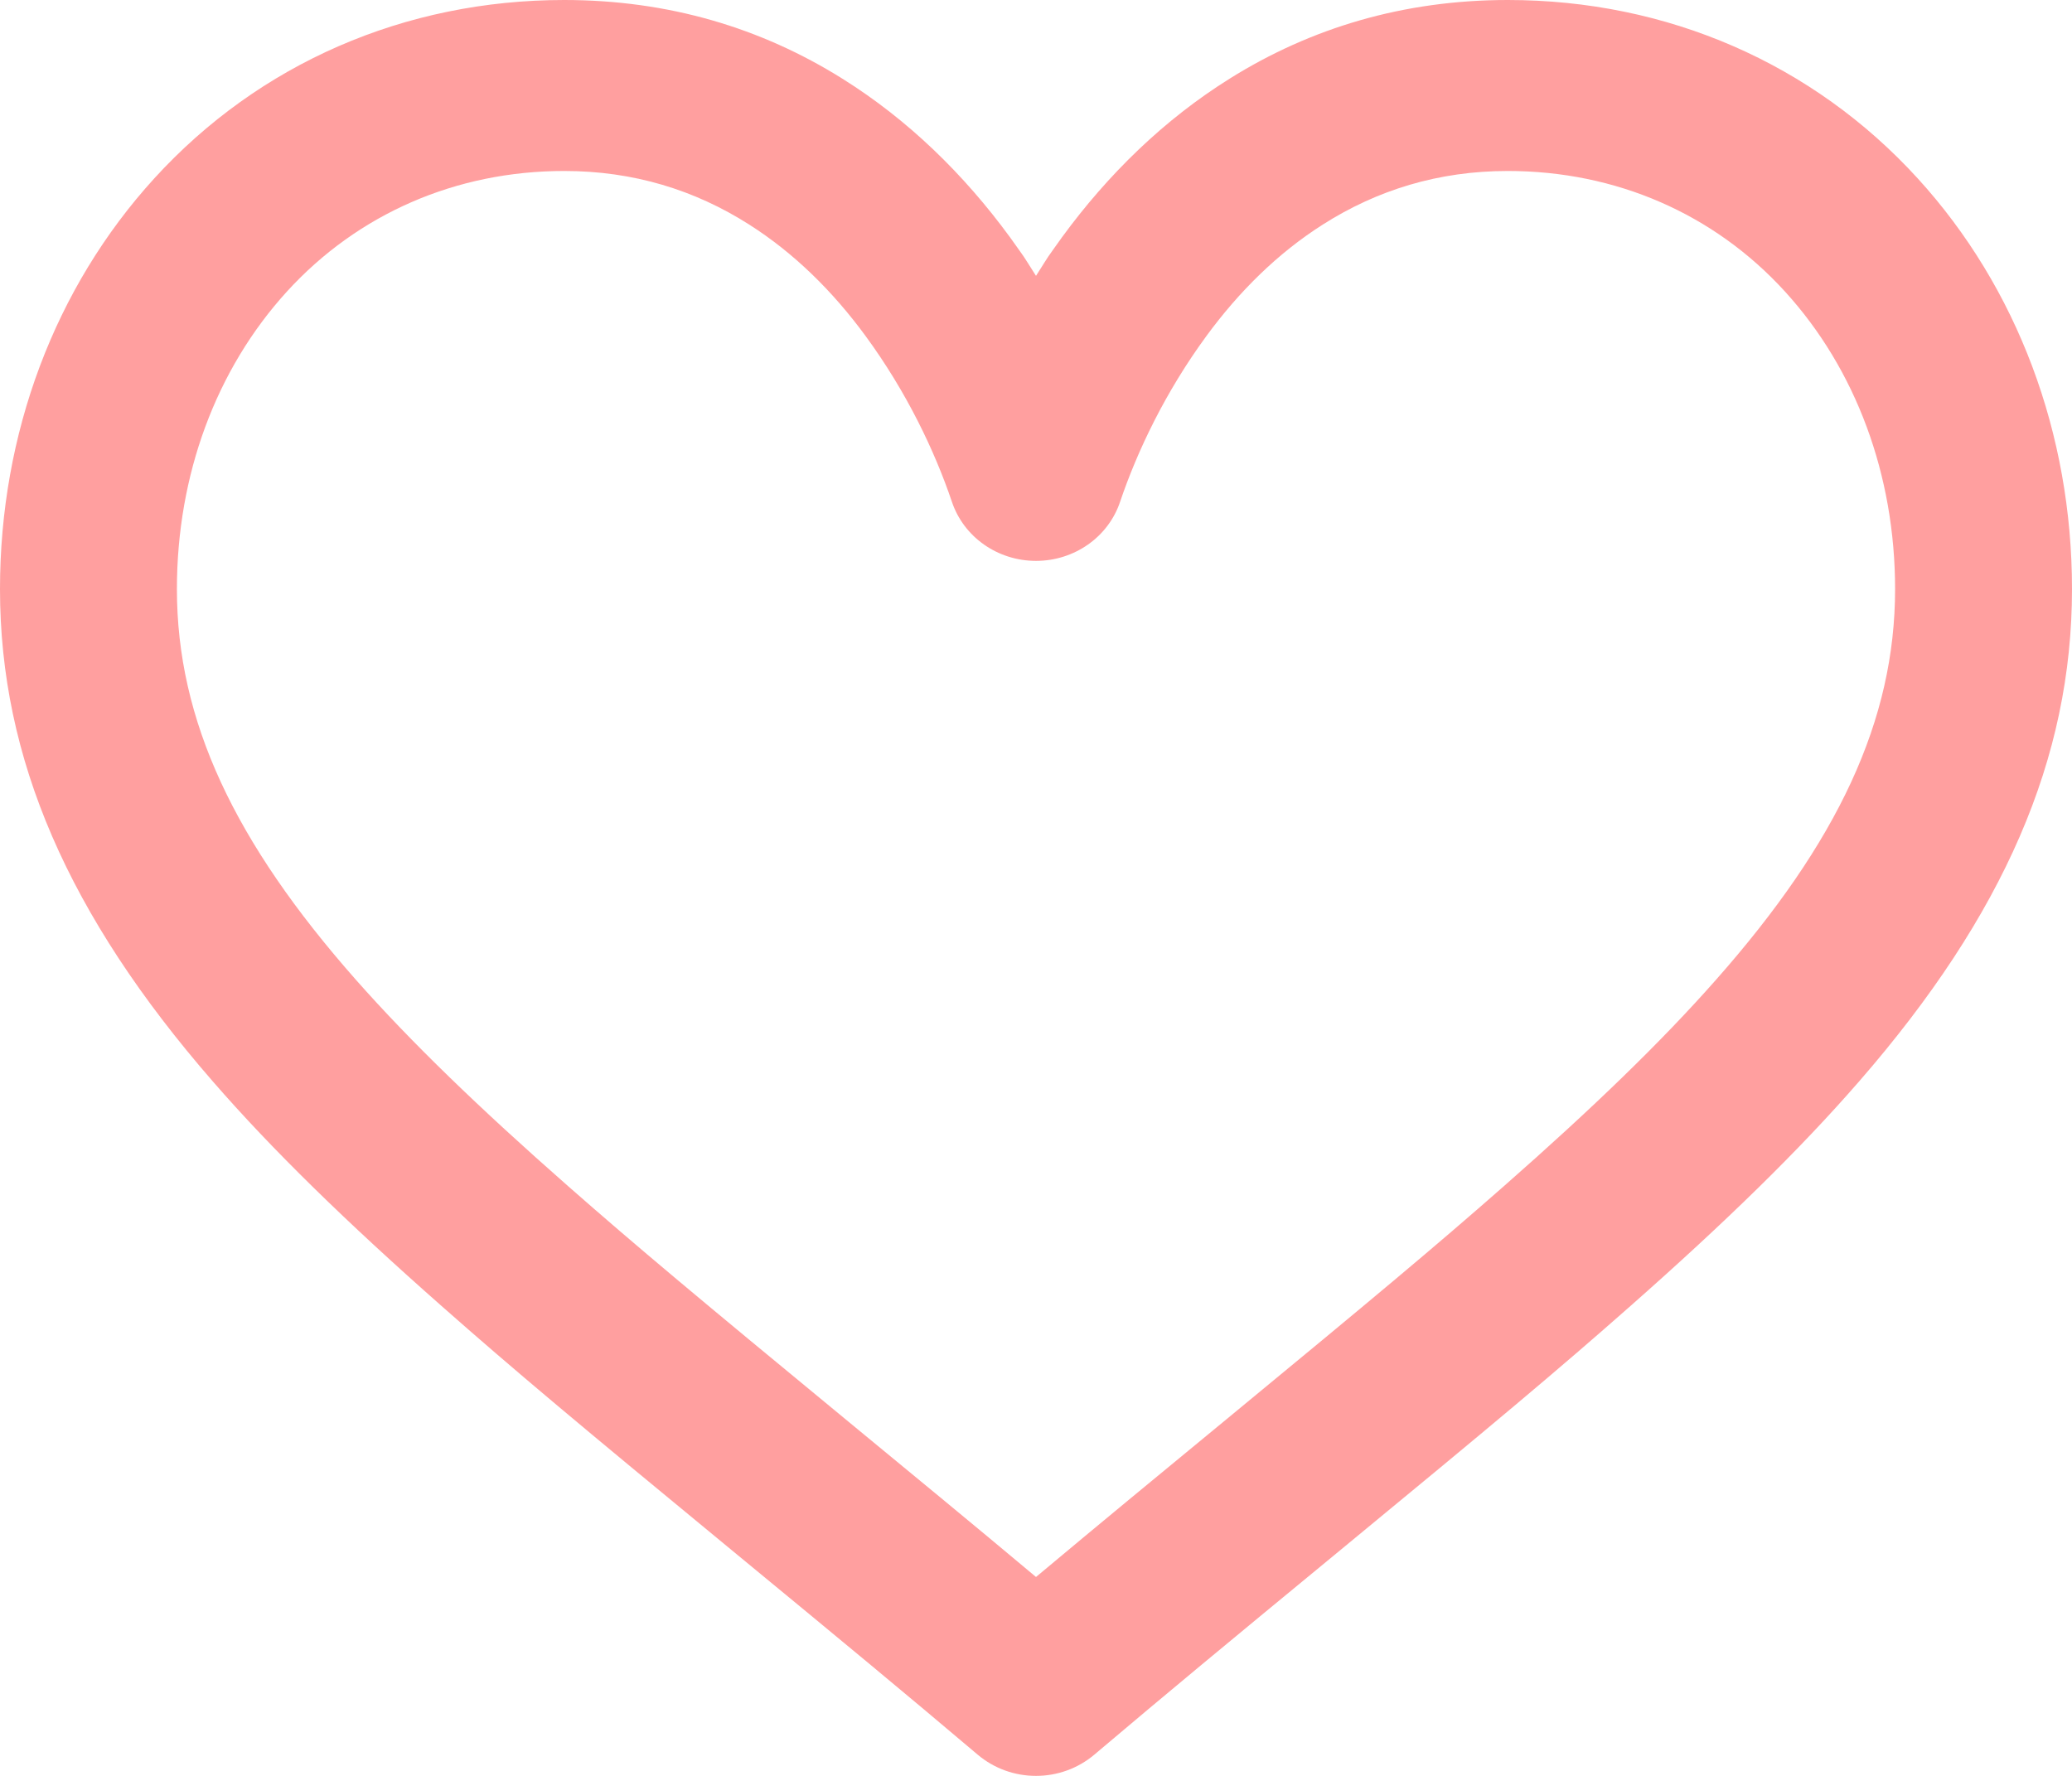 <svg width="21" height="18" viewBox="0 0 21 18" fill="none" xmlns="http://www.w3.org/2000/svg">
<path d="M15.282 0C16.896 0 18.374 0.643 19.437 1.809C20.446 2.916 21 4.394 21 5.971C21 7.685 20.309 9.275 18.844 10.959C18.239 11.655 17.491 12.385 16.524 13.238C15.783 13.892 15.144 14.427 13.589 15.708C12.387 16.698 11.837 17.154 11.117 17.763L11.091 17.785C10.925 17.925 10.716 18 10.5 18C10.284 18 10.075 17.925 9.909 17.785L9.883 17.763C9.162 17.153 8.608 16.694 7.411 15.708C5.856 14.427 5.217 13.892 4.476 13.238C3.509 12.385 2.76 11.655 2.156 10.96C0.69 9.275 0 7.685 0 5.971C0 4.394 0.554 2.916 1.563 1.809C2.626 0.643 4.104 0 5.718 0C6.774 0 7.714 0.282 8.537 0.797C9.204 1.214 9.768 1.765 10.236 2.404C10.422 2.666 10.334 2.535 10.5 2.796C10.666 2.535 10.578 2.666 10.764 2.404C11.232 1.765 11.796 1.214 12.463 0.797C13.286 0.282 14.226 0 15.282 0ZM15.282 1.733C14.582 1.733 13.96 1.924 13.407 2.276C12.952 2.565 12.559 2.953 12.227 3.406C11.814 3.969 11.527 4.569 11.352 5.087C11.232 5.444 10.888 5.685 10.5 5.685C10.112 5.685 9.768 5.444 9.648 5.087C9.473 4.569 9.186 3.969 8.773 3.406C8.441 2.953 8.048 2.565 7.593 2.276C7.04 1.924 6.418 1.733 5.718 1.733C4.623 1.733 3.628 2.166 2.908 2.955C2.19 3.743 1.793 4.813 1.793 5.971C1.793 7.303 2.375 8.536 3.609 9.933C4.164 10.561 4.855 11.229 5.756 12.021C6.457 12.637 7.066 13.146 8.574 14.389C9.217 14.919 9.861 15.448 10.5 15.984C11.139 15.449 11.782 14.919 12.426 14.389C13.934 13.146 14.543 12.637 15.244 12.021C16.145 11.229 16.836 10.561 17.39 9.933C18.625 8.536 19.207 7.303 19.207 5.971C19.207 4.813 18.809 3.743 18.091 2.955C17.372 2.166 16.376 1.733 15.282 1.733Z" fill="#FF9F9F"/>
</svg>
